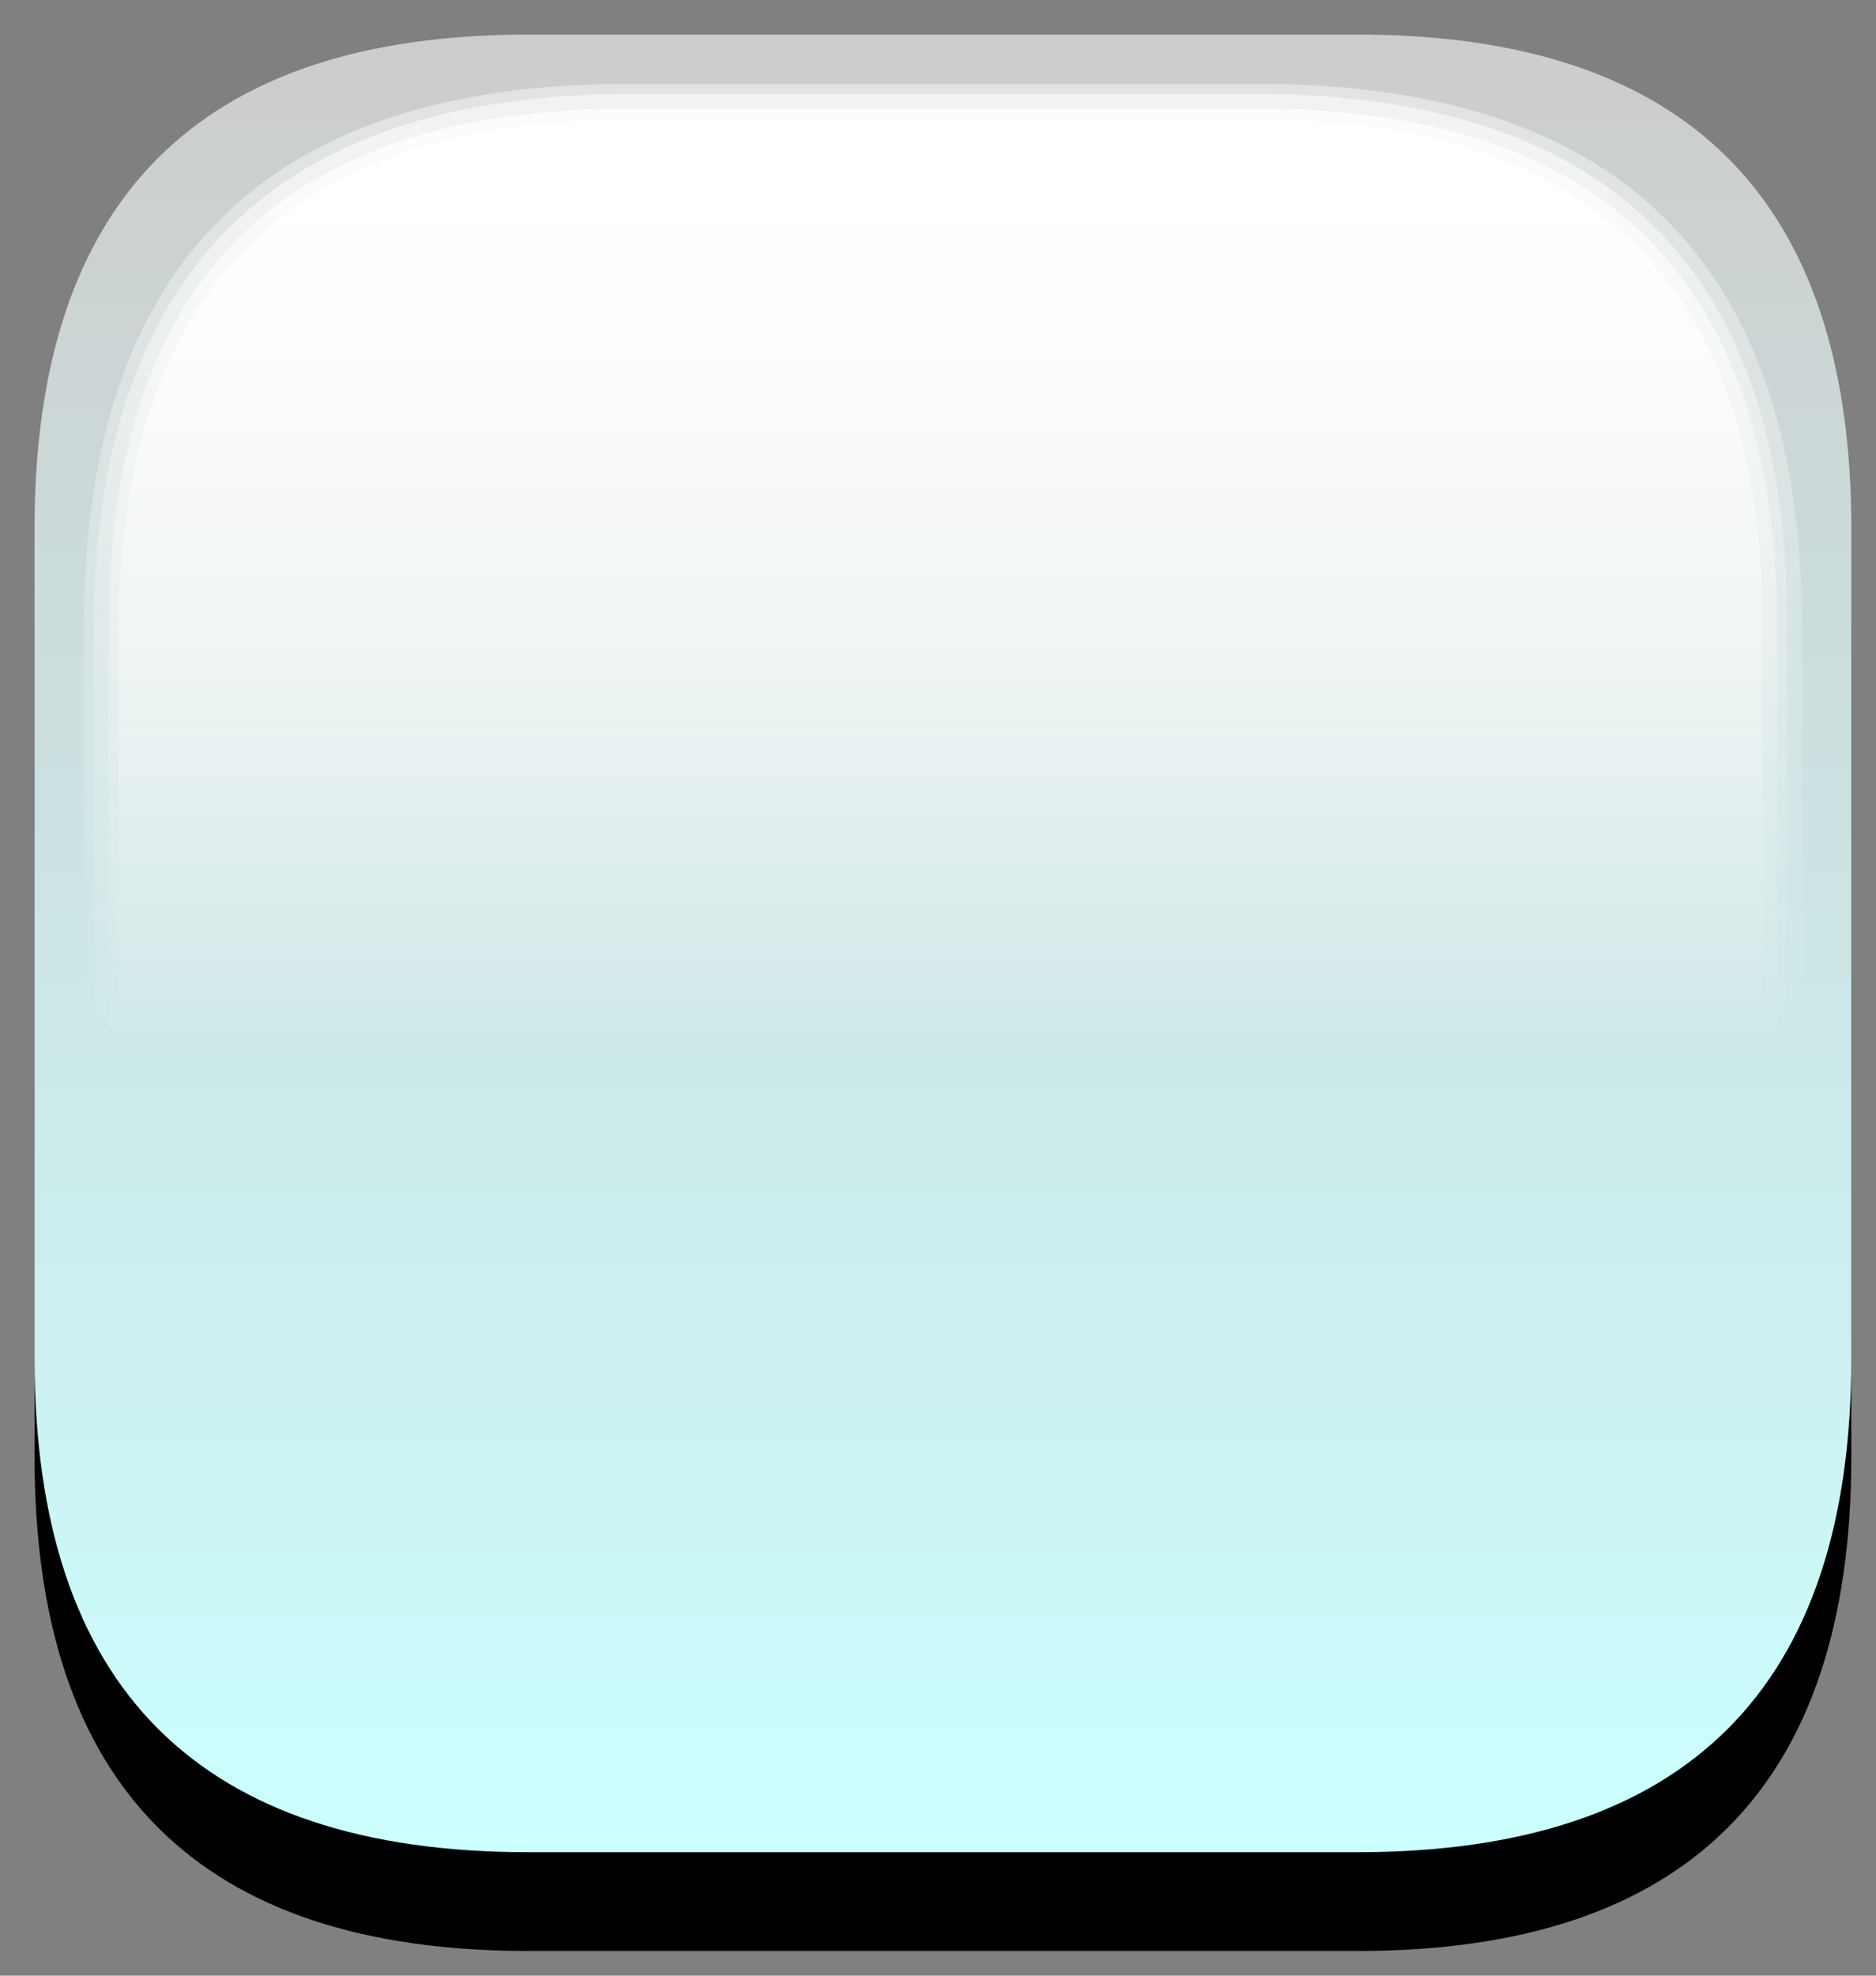 
<svg xmlns="http://www.w3.org/2000/svg" version="1.1" xmlns:xlink="http://www.w3.org/1999/xlink" preserveAspectRatio="none" x="0px" y="0px" width="19px" height="20px" viewBox="0 0 19 20">
<rect x="0" y="0" width="19" height="20" fill="#808080" stroke="none"/>
<defs>
<linearGradient id="Gradient_1" gradientUnits="userSpaceOnUse" x1="9.55" y1="0.35" x2="9.55" y2="18.75" spreadMethod="pad">
<stop  offset="0%" stop-color="#CCCCCC"/>

<stop  offset="100%" stop-color="#CCFFFF"/>
</linearGradient>

<linearGradient id="Gradient_2" gradientUnits="userSpaceOnUse" x1="9.2" y1="1" x2="9.2" y2="17.4" spreadMethod="pad">
<stop  offset="0%" stop-color="#FFFFFF" stop-opacity="0.247"/>

<stop  offset="56.863%" stop-color="#FFFFFF" stop-opacity="0"/>
</linearGradient>

<linearGradient id="Gradient_3" gradientUnits="userSpaceOnUse" x1="9.2" y1="1" x2="9.2" y2="17.4" spreadMethod="pad">
<stop  offset="0%" stop-color="#FFFFFF" stop-opacity="0.498"/>

<stop  offset="56.863%" stop-color="#FFFFFF" stop-opacity="0"/>
</linearGradient>

<linearGradient id="Gradient_4" gradientUnits="userSpaceOnUse" x1="9.2" y1="1" x2="9.2" y2="17.4" spreadMethod="pad">
<stop  offset="0%" stop-color="#FFFFFF" stop-opacity="0.749"/>

<stop  offset="56.863%" stop-color="#FFFFFF" stop-opacity="0"/>
</linearGradient>

<linearGradient id="Gradient_5" gradientUnits="userSpaceOnUse" x1="9.2" y1="1" x2="9.2" y2="17.4" spreadMethod="pad">
<stop  offset="0%" stop-color="#FFFFFF"/>

<stop  offset="56.863%" stop-color="#FFFFFF" stop-opacity="0"/>
</linearGradient>

<g id="Layer3_0_FILL">
<path fill="#000000" stroke="none" d="
M 18.4 5.5
Q 18.4 0.5 13.4 0.5
L 5 0.5
Q 0 0.5 0 5.5
L 0 13.9
Q 0 18.9 5 18.9
L 13.4 18.9
Q 18.4 18.9 18.4 13.9
L 18.4 5.5 Z"/>
</g>

<g id="Layer2_0_FILL">
<path fill="url(#Gradient_1)" stroke="none" d="
M 13.75 0.35
L 5.35 0.35
Q 0.35 0.35 0.35 5.35
L 0.35 13.75
Q 0.35 18.75 5.35 18.75
L 13.75 18.75
Q 18.75 18.75 18.75 13.75
L 18.75 5.35
Q 18.75 0.35 13.75 0.35 Z"/>
</g>

<g id="graphics_highlight4_0_Layer0_0_FILL">
<path fill="url(#Gradient_2)" stroke="none" d="
M 17.9 6
Q 17.9 0.5 12.4 0.5
L 6 0.5
Q 0.5 0.5 0.5 6
L 0.5 12.4
Q 0.5 17.9 6 17.9
L 12.4 17.9
Q 17.9 17.9 17.9 12.4
L 17.9 6
M 12.4 0.6
Q 17.775 0.625 17.75 6
L 17.75 12.4
Q 17.775 17.775 12.4 17.75
L 6 17.75
Q 0.625 17.775 0.6 12.4
L 0.6 6
Q 0.625 0.625 6 0.6
L 12.4 0.6 Z"/>

<path fill="url(#Gradient_3)" stroke="none" d="
M 17.75 6
Q 17.775 0.625 12.4 0.6
L 6 0.6
Q 0.625 0.625 0.6 6
L 0.6 12.4
Q 0.625 17.775 6 17.75
L 12.4 17.75
Q 17.775 17.775 17.75 12.4
L 17.75 6
M 12.4 0.75
Q 17.65 0.75 17.65 6
L 17.65 12.4
Q 17.65 17.65 12.4 17.65
L 6 17.65
Q 0.75 17.65 0.75 12.4
L 0.75 6
Q 0.75 0.75 6 0.75
L 12.4 0.75 Z"/>

<path fill="url(#Gradient_4)" stroke="none" d="
M 17.65 6
Q 17.65 0.75 12.4 0.75
L 6 0.75
Q 0.75 0.75 0.75 6
L 0.75 12.4
Q 0.75 17.65 6 17.65
L 12.4 17.65
Q 17.65 17.65 17.65 12.4
L 17.65 6
M 12.4 0.85
Q 17.525 0.875 17.5 6
L 17.5 12.4
Q 17.525 17.525 12.4 17.5
L 6 17.5
Q 0.875 17.525 0.85 12.4
L 0.85 6
Q 0.875 0.875 6 0.85
L 12.4 0.85 Z"/>

<path fill="url(#Gradient_5)" stroke="none" d="
M 17.5 6
Q 17.525 0.875 12.4 0.85
L 6 0.85
Q 0.875 0.875 0.85 6
L 0.85 12.4
Q 0.875 17.525 6 17.5
L 12.4 17.5
Q 17.525 17.525 17.5 12.4
L 17.5 6 Z"/>
</g>
</defs>

<g transform="matrix( 1, 0, 0, 1, 0.35,0.85) ">
<use xlink:href="#Layer3_0_FILL"/>
</g>

<g transform="matrix( 1, 0, 0, 1, 0,0) ">
<use xlink:href="#Layer2_0_FILL"/>
</g>

<g transform="matrix( 1, 0, 0, 1, 0.85,0.85) ">
<g transform="matrix( 1, 0, 0, 1, -0.5,-0.5) ">
<use xlink:href="#graphics_highlight4_0_Layer0_0_FILL"/>
</g>
</g>

<g transform="matrix( 1, 0, 0, 1, 0.85,0.85) ">
<g transform="matrix( 1, 0, 0, 1, -0.5,-0.5) ">
<use xlink:href="#graphics_highlight4_0_Layer0_0_FILL"/>
</g>
</g>
</svg>
